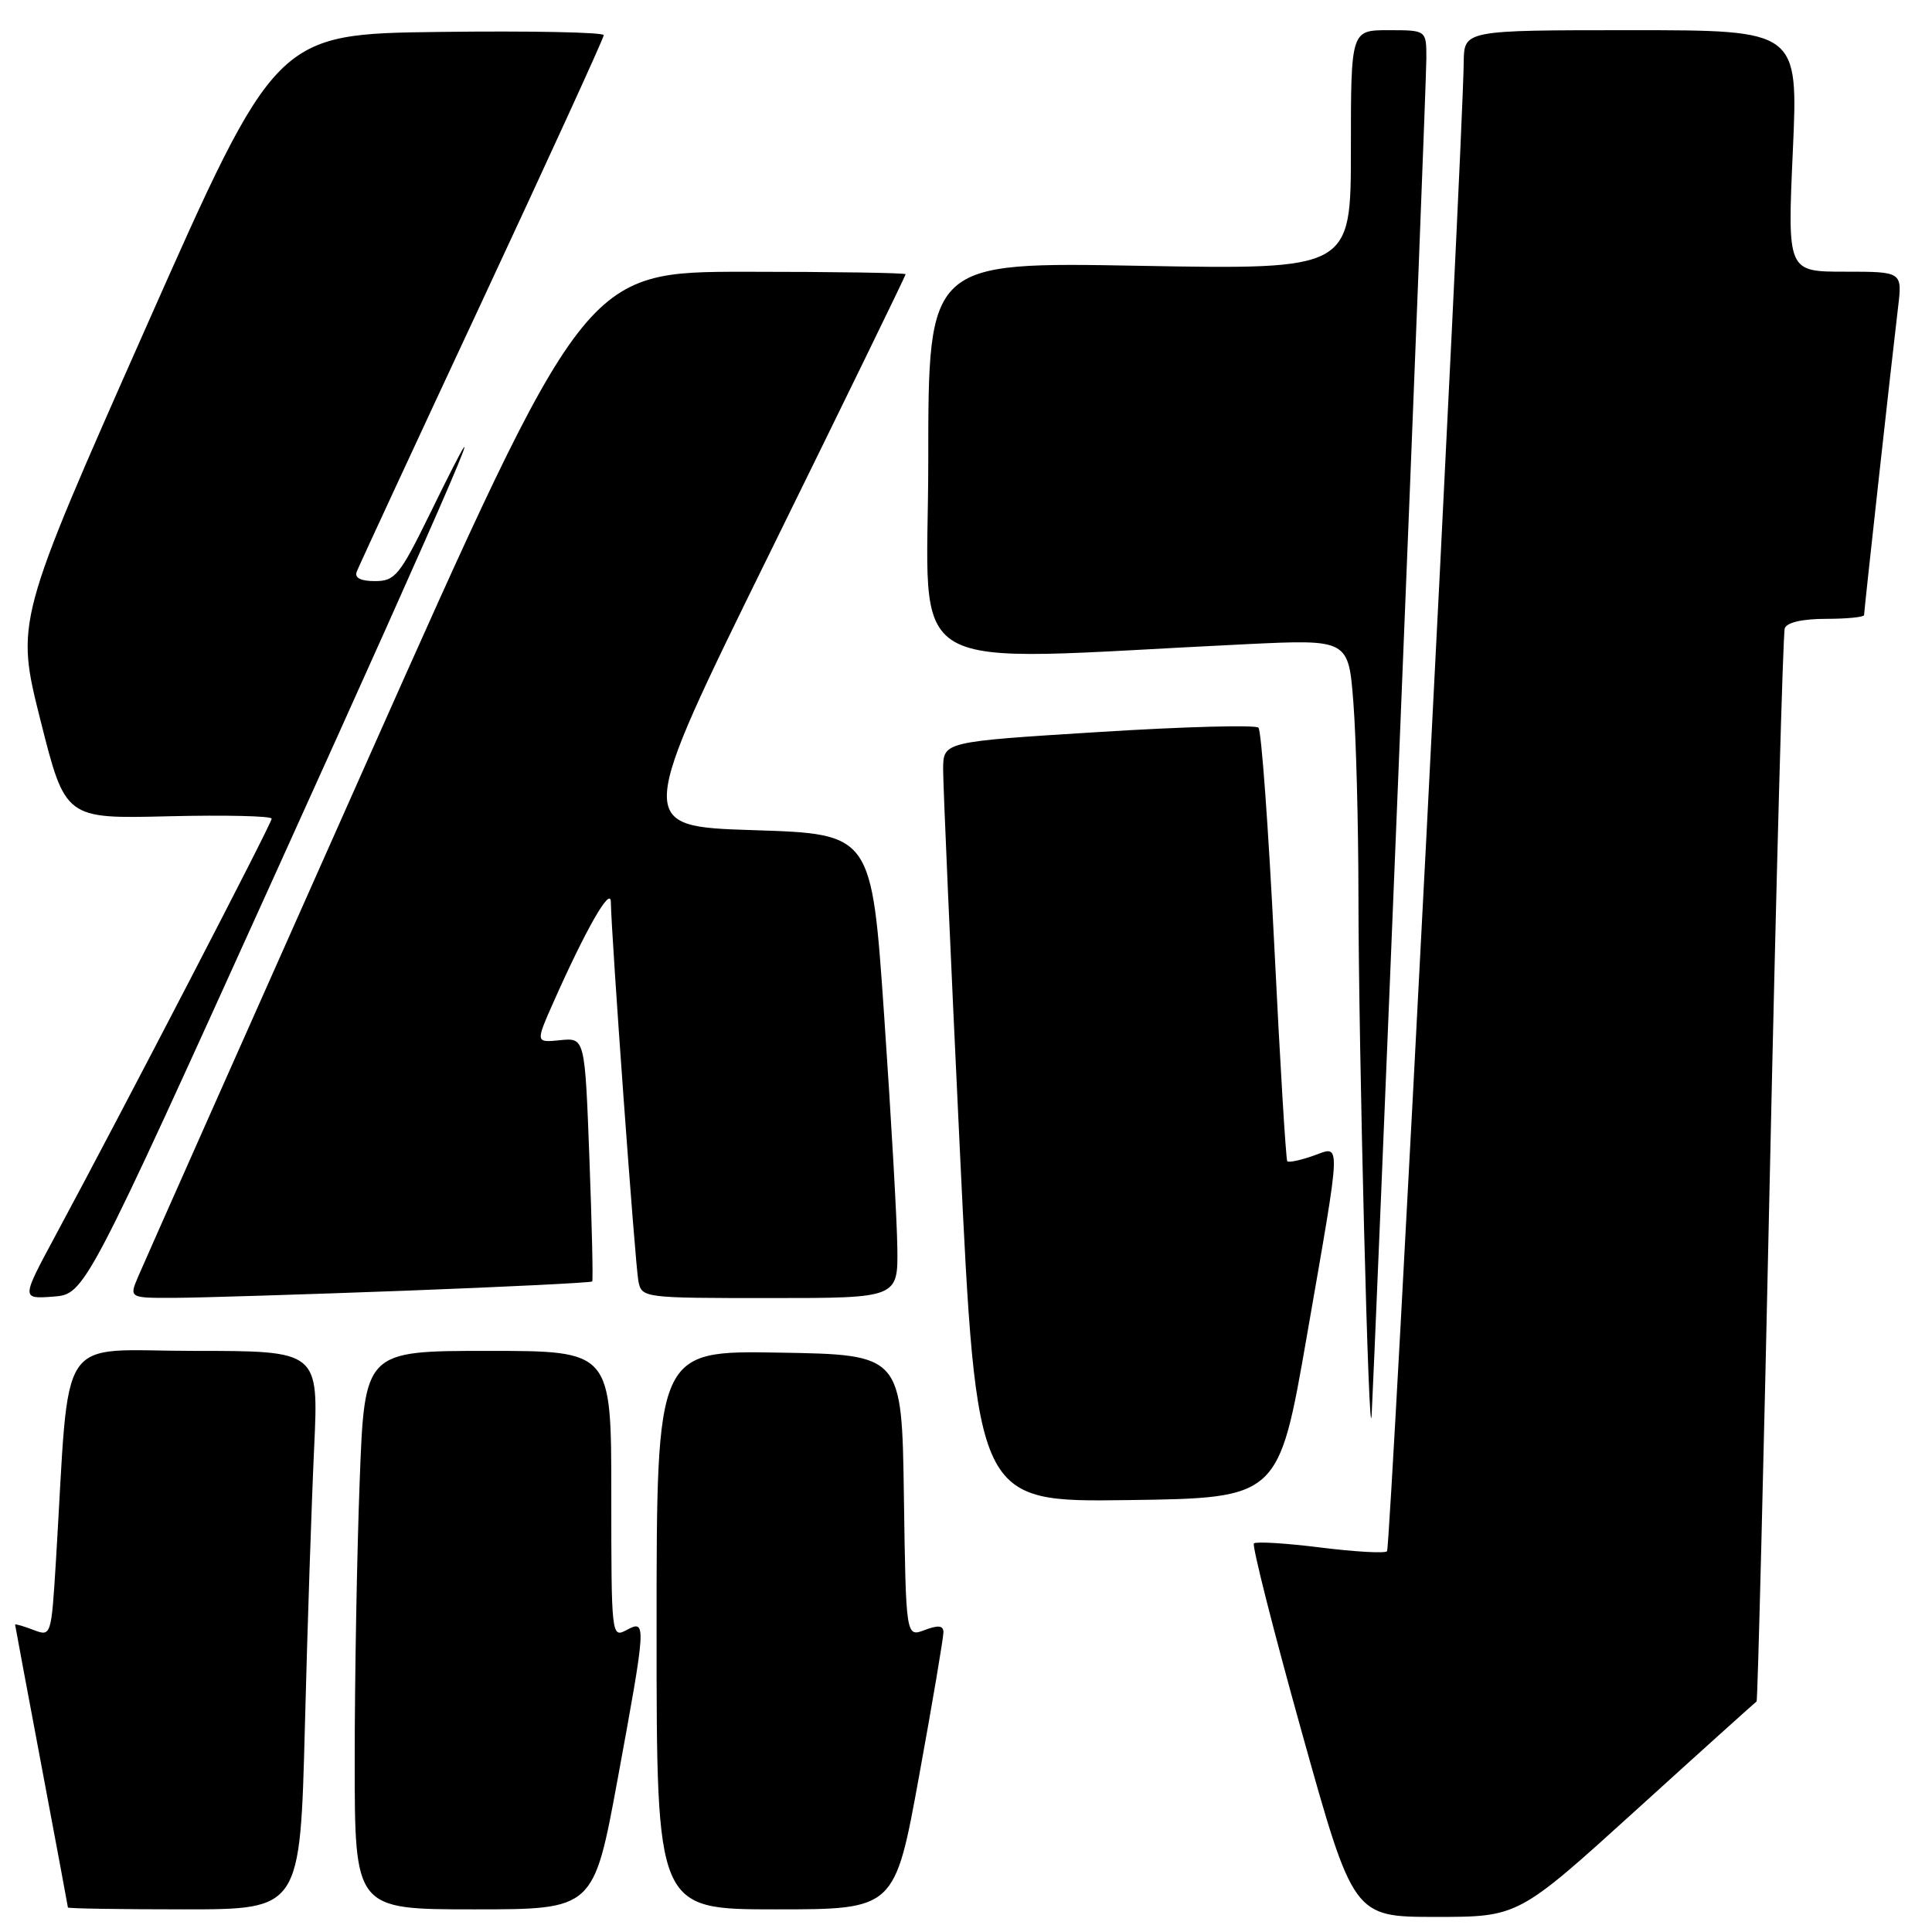 <?xml version="1.0" encoding="UTF-8" standalone="no"?>
<!DOCTYPE svg PUBLIC "-//W3C//DTD SVG 1.1//EN" "http://www.w3.org/Graphics/SVG/1.1/DTD/svg11.dtd" >
<svg xmlns="http://www.w3.org/2000/svg" xmlns:xlink="http://www.w3.org/1999/xlink" version="1.1" viewBox="0 0 256 256">
 <g >
 <path fill="currentColor"
d=" M 216.84 239.80 C 225.45 231.98 232.62 225.53 232.76 225.45 C 232.90 225.38 233.70 193.63 234.53 154.91 C 235.37 116.18 236.25 83.94 236.49 83.25 C 236.77 82.47 238.85 82.00 241.97 82.00 C 244.74 82.00 247.00 81.77 247.00 81.50 C 247.00 80.92 250.65 47.84 251.50 40.75 C 252.07 36.00 252.07 36.00 244.46 36.00 C 236.84 36.00 236.84 36.00 237.56 20.00 C 238.28 4.00 238.28 4.00 216.14 4.00 C 194.00 4.00 194.00 4.00 193.95 8.25 C 193.83 19.39 184.26 205.07 183.79 205.55 C 183.49 205.85 179.51 205.62 174.95 205.05 C 170.39 204.48 166.43 204.24 166.15 204.51 C 165.88 204.79 168.73 216.04 172.49 229.51 C 179.33 254.00 179.33 254.00 190.26 254.00 C 201.19 254.00 201.19 254.00 216.84 239.80 Z  M 40.40 228.75 C 40.74 215.41 41.30 198.76 41.63 191.75 C 42.22 179.00 42.22 179.00 25.72 179.00 C 7.23 179.00 9.30 175.86 7.42 206.69 C 6.79 216.87 6.79 216.87 4.40 215.96 C 3.08 215.46 2.00 215.15 2.00 215.27 C 2.01 215.40 3.58 223.82 5.50 234.00 C 7.42 244.18 8.99 252.61 9.00 252.75 C 9.00 252.89 15.92 253.00 24.38 253.00 C 39.77 253.00 39.77 253.00 40.40 228.75 Z  M 81.84 235.75 C 85.66 214.96 85.68 214.56 83.00 216.00 C 81.03 217.05 81.00 216.76 81.00 198.04 C 81.00 179.00 81.00 179.00 64.66 179.00 C 48.31 179.00 48.31 179.00 47.66 196.25 C 47.30 205.74 47.00 222.39 47.00 233.25 C 47.00 253.00 47.00 253.00 62.83 253.00 C 78.66 253.00 78.66 253.00 81.84 235.75 Z  M 121.80 235.25 C 123.58 225.49 125.02 216.95 125.01 216.27 C 125.00 215.38 124.32 215.31 122.52 215.99 C 120.04 216.93 120.04 216.93 119.77 198.22 C 119.50 179.50 119.50 179.50 103.25 179.23 C 87.00 178.95 87.00 178.95 87.00 215.98 C 87.00 253.00 87.00 253.00 102.79 253.00 C 118.57 253.00 118.57 253.00 121.80 235.25 Z  M 173.17 177.00 C 177.83 150.17 177.77 151.83 173.95 153.17 C 172.27 153.75 170.75 154.07 170.57 153.87 C 170.39 153.66 169.61 140.81 168.85 125.31 C 168.08 109.81 167.14 96.80 166.75 96.42 C 166.37 96.03 156.81 96.29 145.53 97.00 C 125.00 98.28 125.00 98.28 124.97 101.89 C 124.96 103.88 125.95 126.55 127.18 152.27 C 129.42 199.04 129.42 199.04 149.42 198.77 C 169.43 198.50 169.43 198.50 173.17 177.00 Z  M 185.50 97.45 C 187.43 50.12 189.00 9.73 189.00 7.70 C 189.00 4.00 189.00 4.00 184.00 4.00 C 179.00 4.00 179.00 4.00 179.00 19.86 C 179.00 35.72 179.00 35.72 151.00 35.22 C 123.00 34.71 123.00 34.71 123.00 61.01 C 123.00 90.37 118.23 87.61 165.09 85.36 C 178.68 84.71 178.68 84.71 179.33 93.10 C 179.69 97.72 179.99 109.15 180.00 118.50 C 180.01 138.81 181.39 193.20 181.75 187.50 C 181.89 185.30 183.58 144.78 185.50 97.45 Z  M 36.59 115.55 C 60.45 62.88 67.08 47.43 56.99 68.03 C 52.96 76.25 52.35 77.00 49.69 77.00 C 47.78 77.00 46.95 76.57 47.27 75.75 C 47.53 75.06 55.00 58.94 63.87 39.93 C 72.74 20.91 80.00 5.04 80.00 4.66 C 80.00 4.27 70.23 4.08 58.28 4.23 C 36.57 4.50 36.57 4.50 19.32 43.43 C 2.07 82.35 2.07 82.35 5.36 95.43 C 8.65 108.50 8.65 108.50 22.33 108.16 C 29.85 107.98 36.00 108.12 36.00 108.48 C 36.00 109.11 16.27 147.15 7.30 163.81 C 2.83 172.12 2.83 172.12 7.04 171.81 C 11.25 171.50 11.25 171.50 36.59 115.55 Z  M 53.87 171.02 C 67.27 170.51 78.34 169.96 78.47 169.80 C 78.60 169.63 78.43 162.30 78.10 153.50 C 77.50 137.50 77.50 137.50 74.23 137.83 C 70.96 138.16 70.96 138.16 73.32 132.83 C 77.63 123.12 80.91 117.39 80.94 119.50 C 81.01 124.12 84.17 167.69 84.59 169.75 C 85.03 171.98 85.21 172.00 102.02 172.00 C 119.00 172.00 119.00 172.00 118.90 165.25 C 118.85 161.54 118.06 147.70 117.15 134.50 C 115.50 110.50 115.50 110.50 99.84 110.00 C 84.18 109.50 84.18 109.50 102.09 73.09 C 111.94 53.07 120.00 36.53 120.00 36.34 C 120.00 36.15 110.44 36.01 98.75 36.01 C 77.50 36.02 77.50 36.02 48.50 101.18 C 32.55 137.02 18.96 167.61 18.30 169.17 C 17.10 172.00 17.10 172.00 23.30 171.97 C 26.71 171.95 40.47 171.52 53.87 171.02 Z "/>
</g>
</svg>